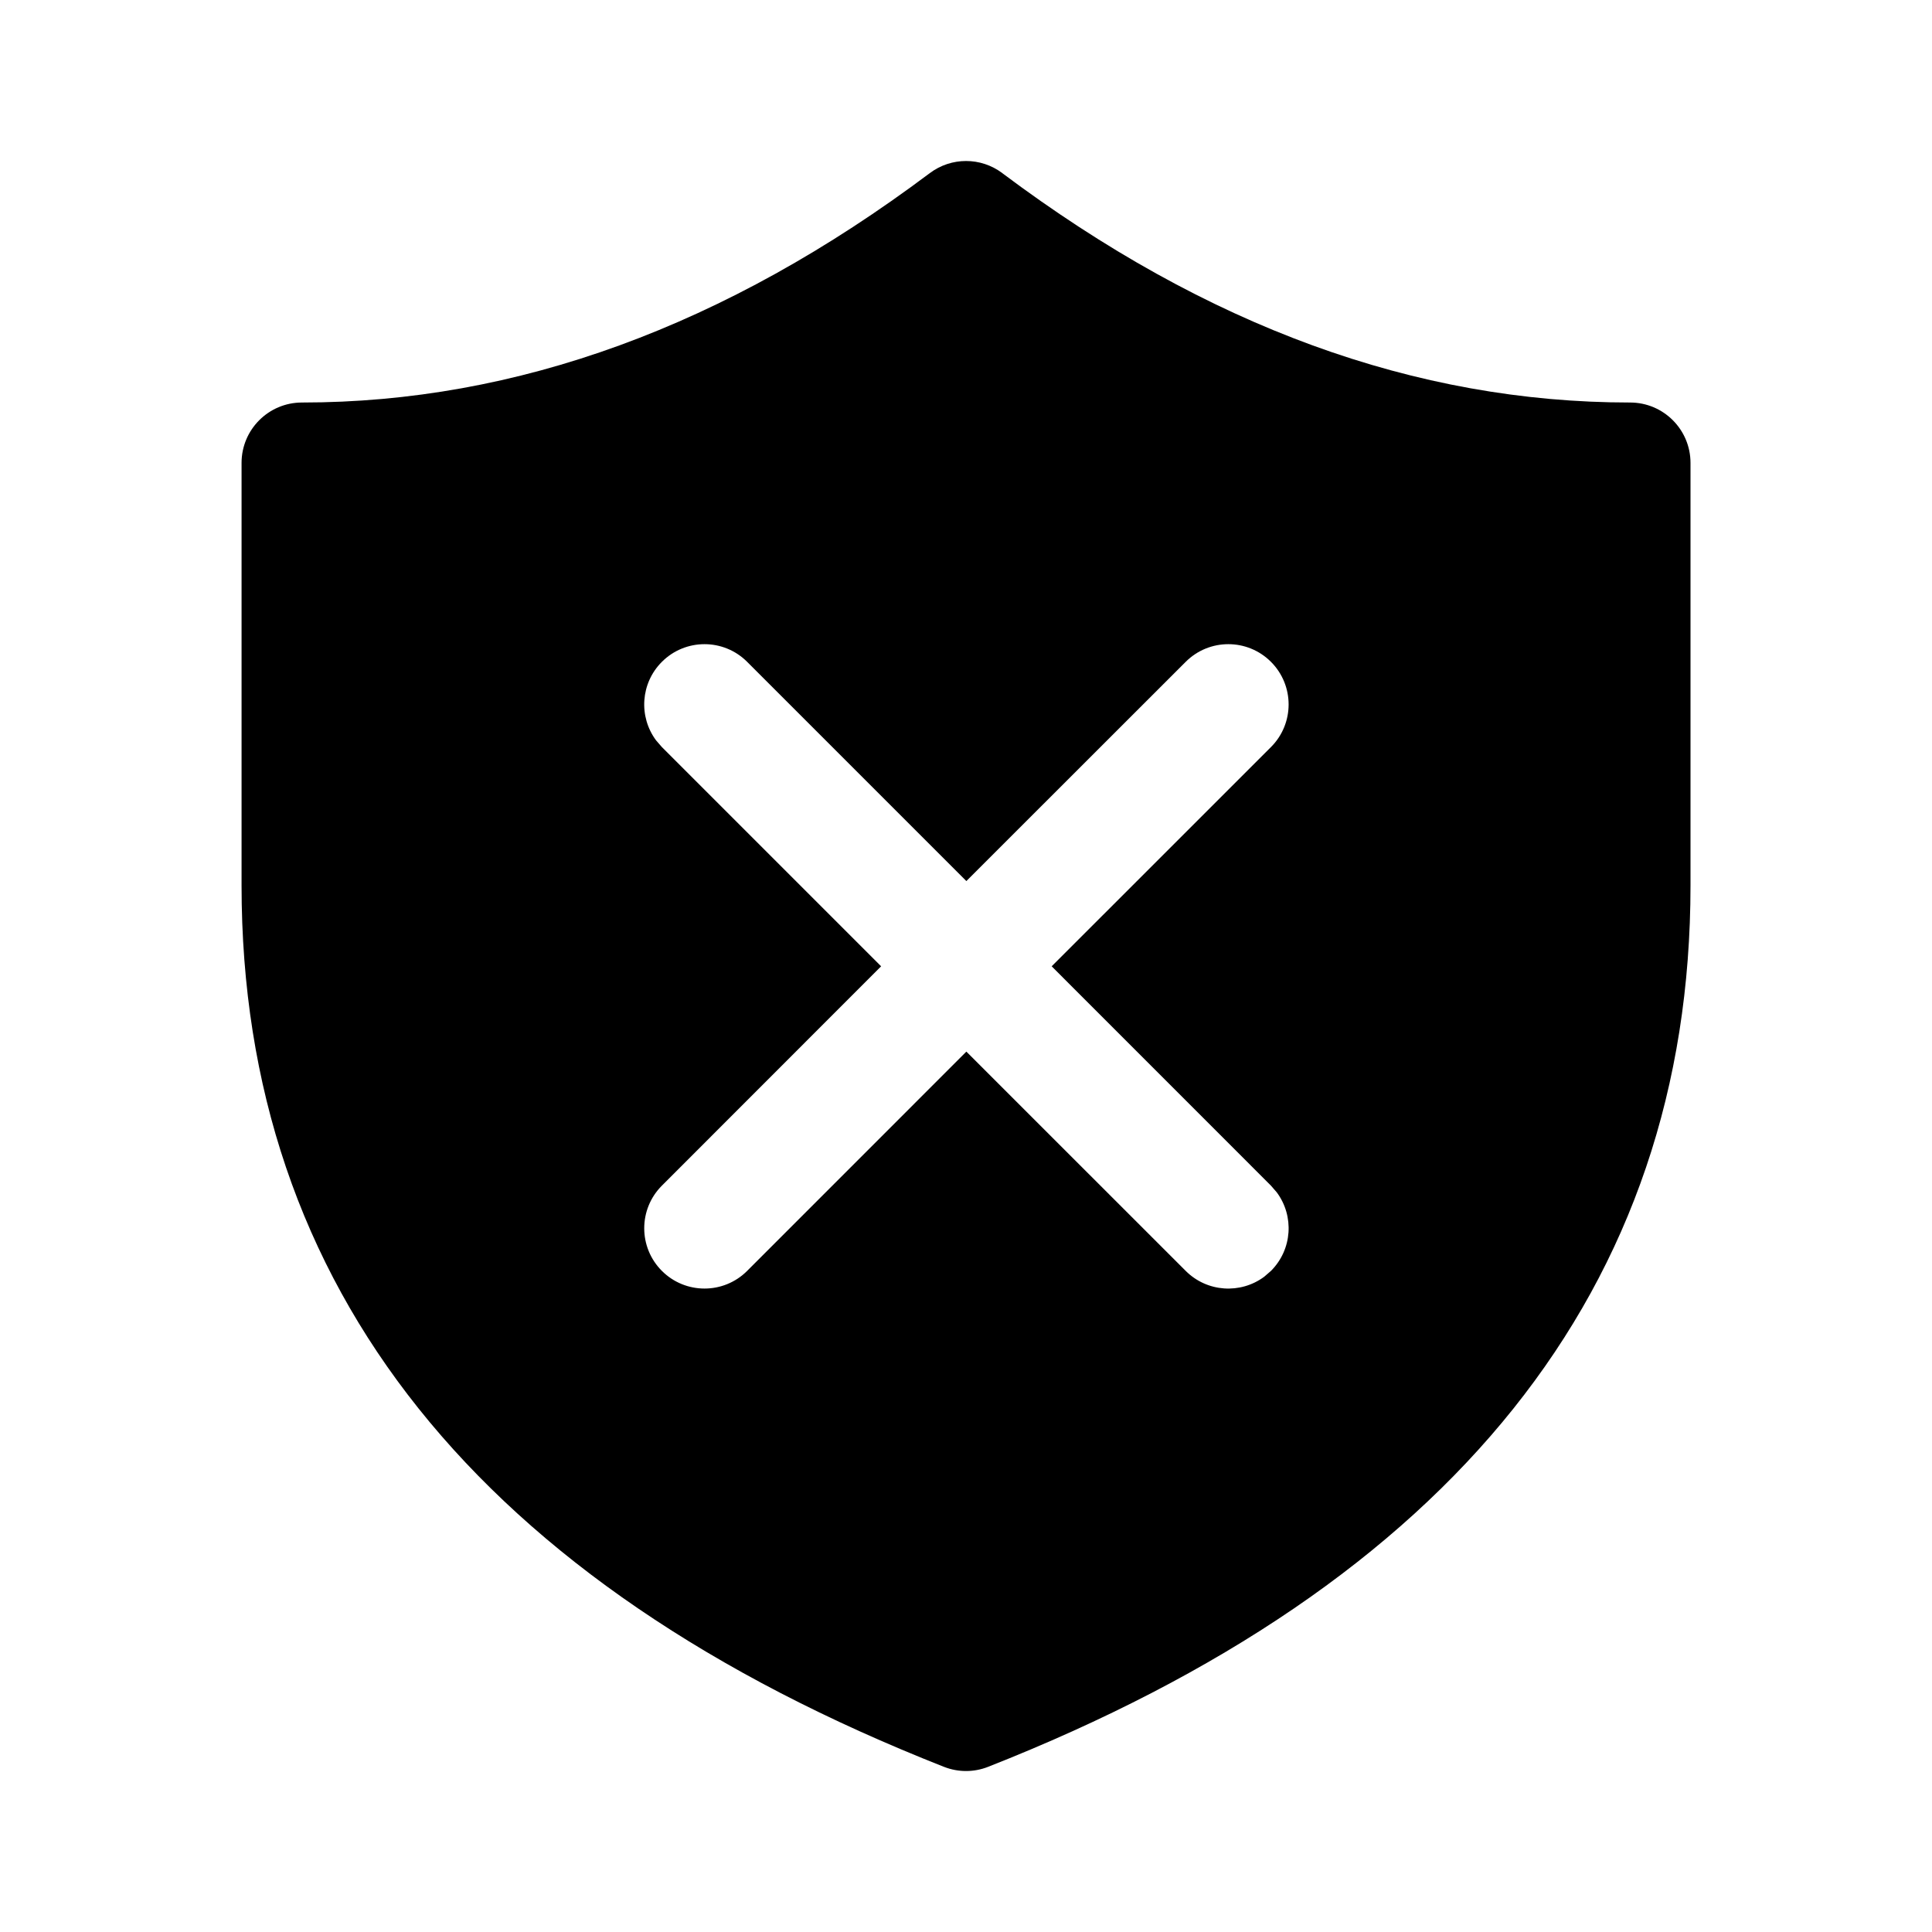 <!-- Generated by IcoMoon.io -->
<svg version="1.1" xmlns="http://www.w3.org/2000/svg" width="32" height="32" viewBox="0 0 32 32">
<title>shield-dismiss-filled</title>
<path d="M16.6 2.867c3.389 2.542 6.849 3.8 10.4 3.8 0.552 0 1 0.448 1 1v7c0 6.668-3.943 11.568-11.633 14.597-0.236 0.093-0.497 0.093-0.733 0-7.69-3.029-11.633-7.929-11.633-14.597v-7c0-0.552 0.448-1 1-1 3.551 0 7.011-1.258 10.4-3.8 0.356-0.267 0.844-0.267 1.2 0zM12.375 10.962c-0.39-0.39-1.022-0.39-1.412 0-0.355 0.355-0.387 0.909-0.097 1.3l0.097 0.112 3.631 3.631-3.631 3.633c-0.39 0.39-0.39 1.022 0 1.412s1.022 0.39 1.412 0l3.631-3.632 3.633 3.632c0.355 0.355 0.909 0.387 1.3 0.097l0.112-0.097c0.355-0.355 0.387-0.909 0.097-1.3l-0.097-0.112-3.632-3.633 3.632-3.631c0.39-0.39 0.39-1.022 0-1.412s-1.022-0.39-1.412 0l-3.633 3.631-3.631-3.631z"></path>
</svg>
